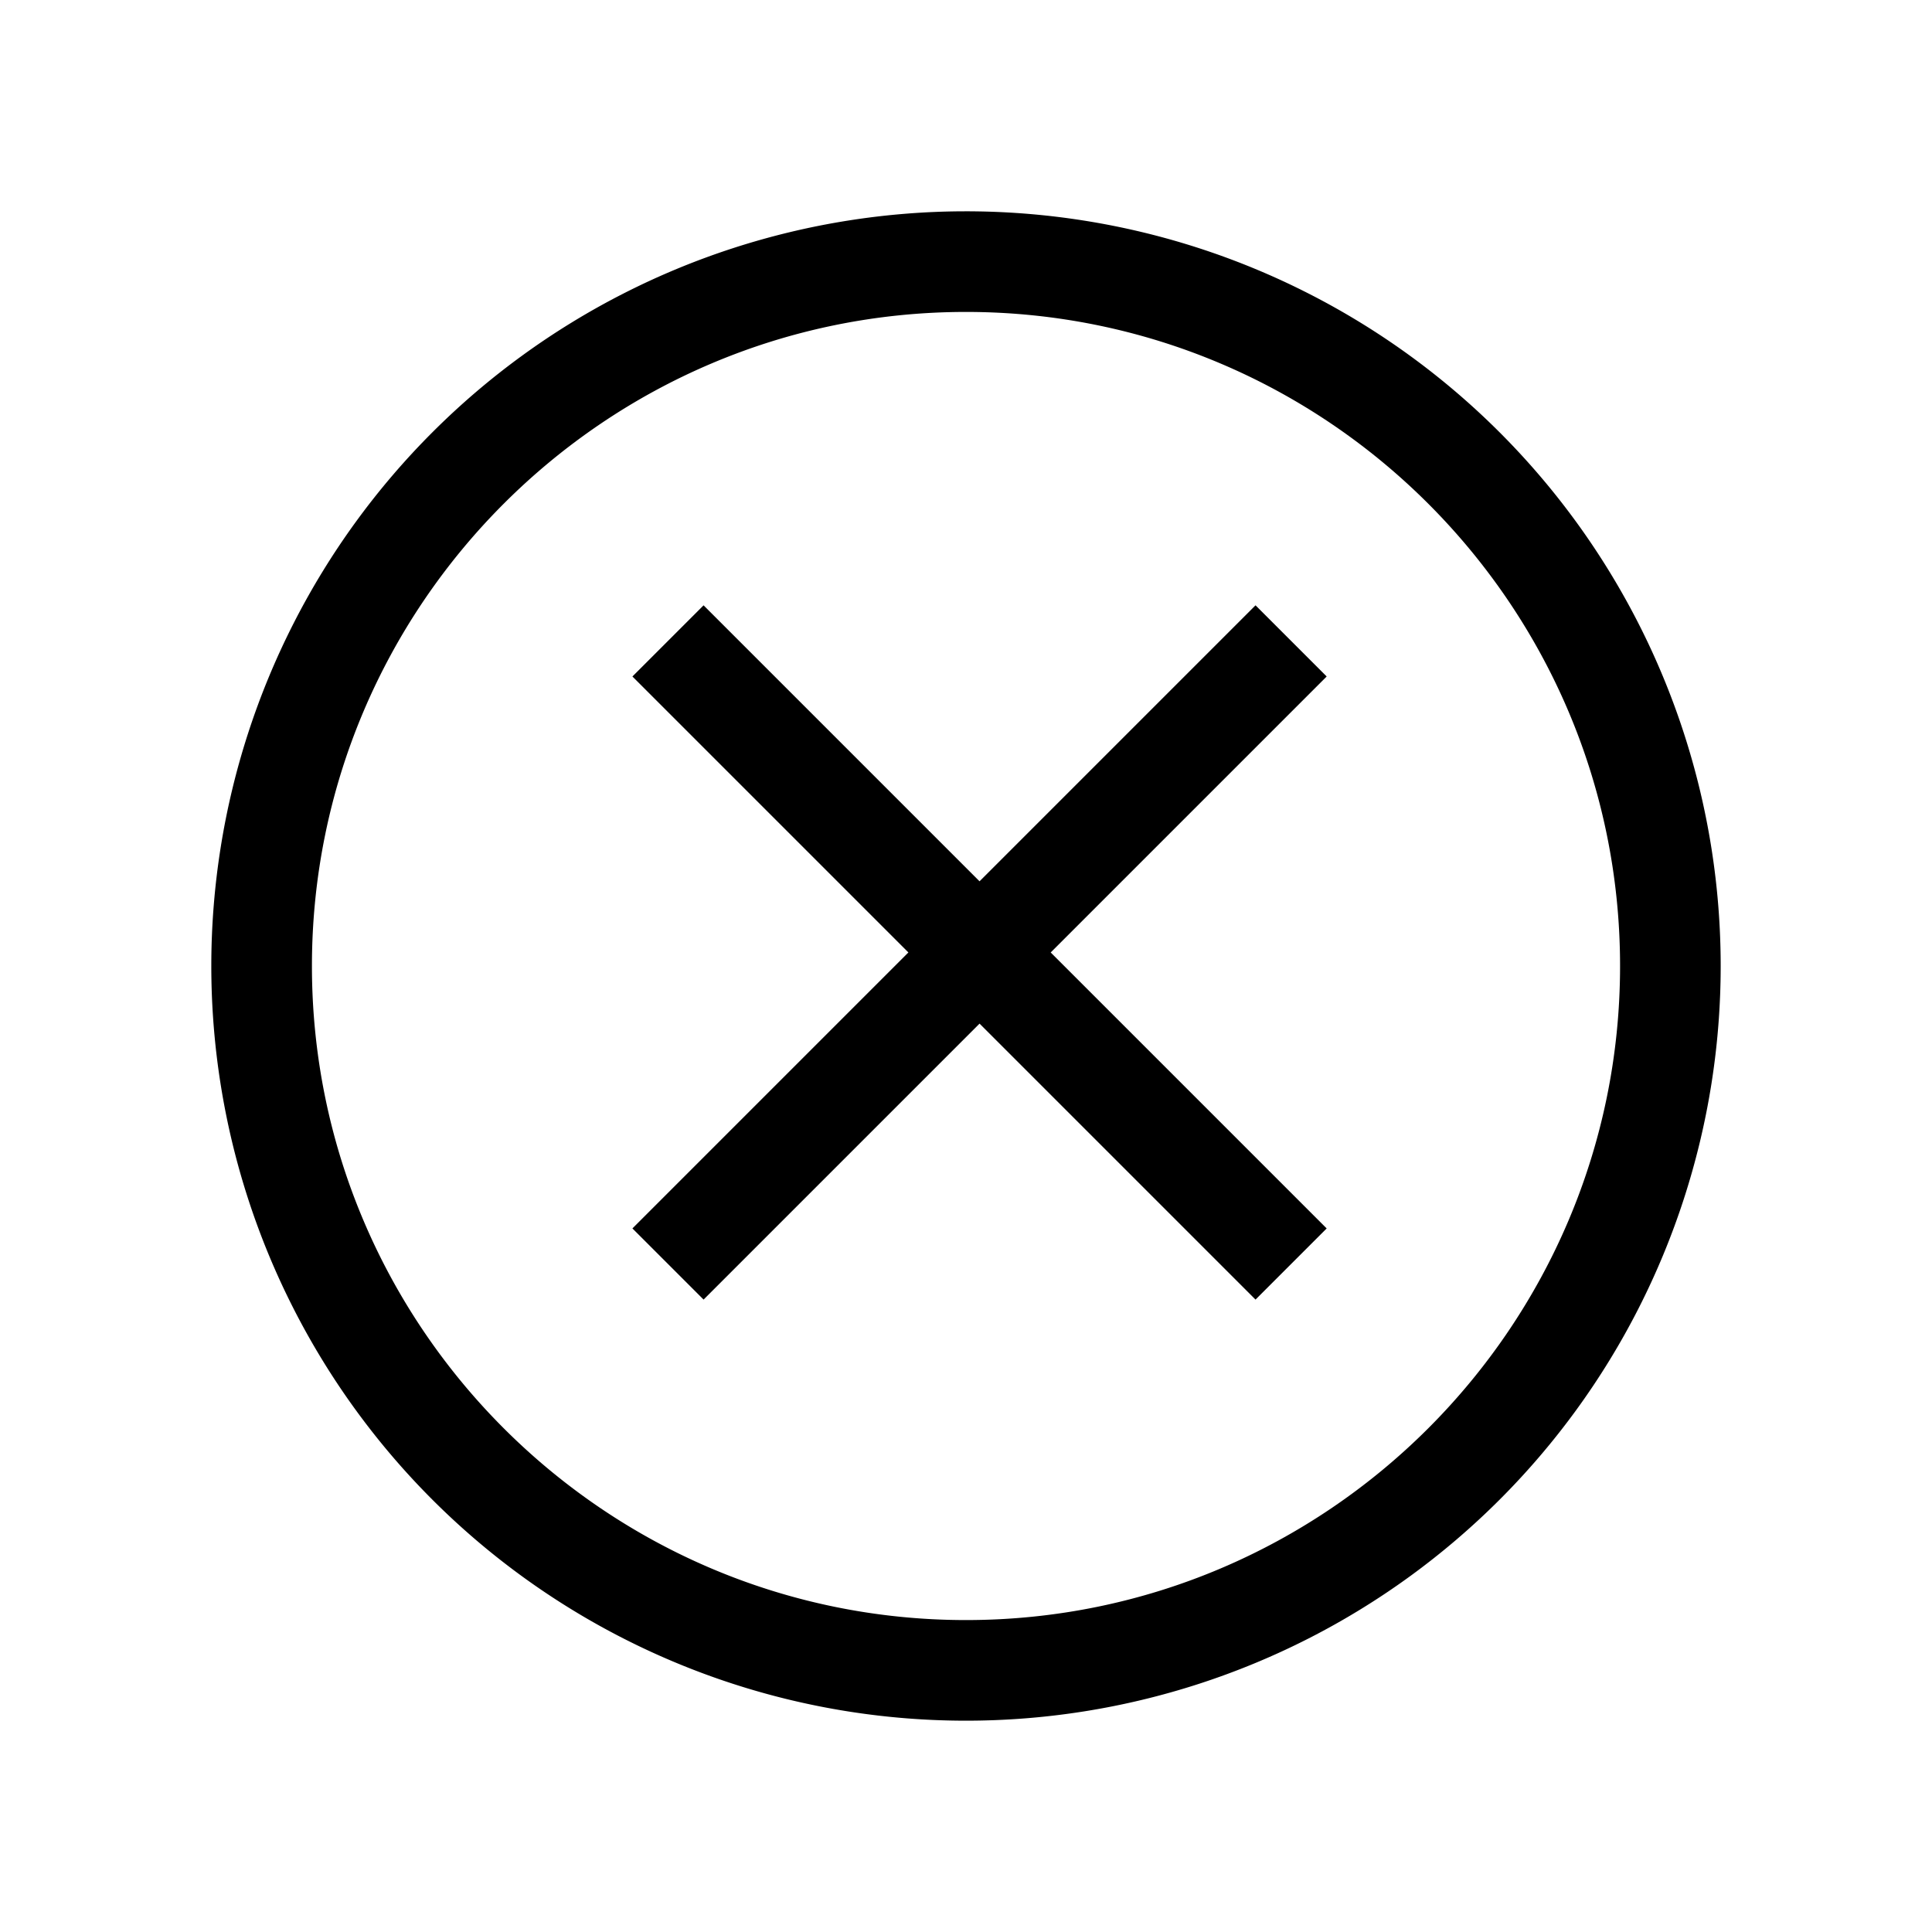 <svg xmlns="http://www.w3.org/2000/svg" width="100%" height="100%" viewBox="-51.2 -51.2 614.4 614.4"><path fill="currentColor" d="M348.071 141.302l-87.763 87.763-87.763-87.763-22.628 22.627 87.764 87.763-87.764 87.764 22.628 22.627 87.763-87.763 87.763 87.763 22.628-22.627-87.764-87.764 87.764-87.763-22.628-22.627z" class="ci-primary"/><path fill="currentColor" d="M425.706 86.294A240 240 0 0086.294 425.706 240 240 0 00425.706 86.294zM256 464c-114.691 0-208-93.309-208-208S141.309 48 256 48s208 93.309 208 208-93.309 208-208 208z" class="ci-primary"/></svg>